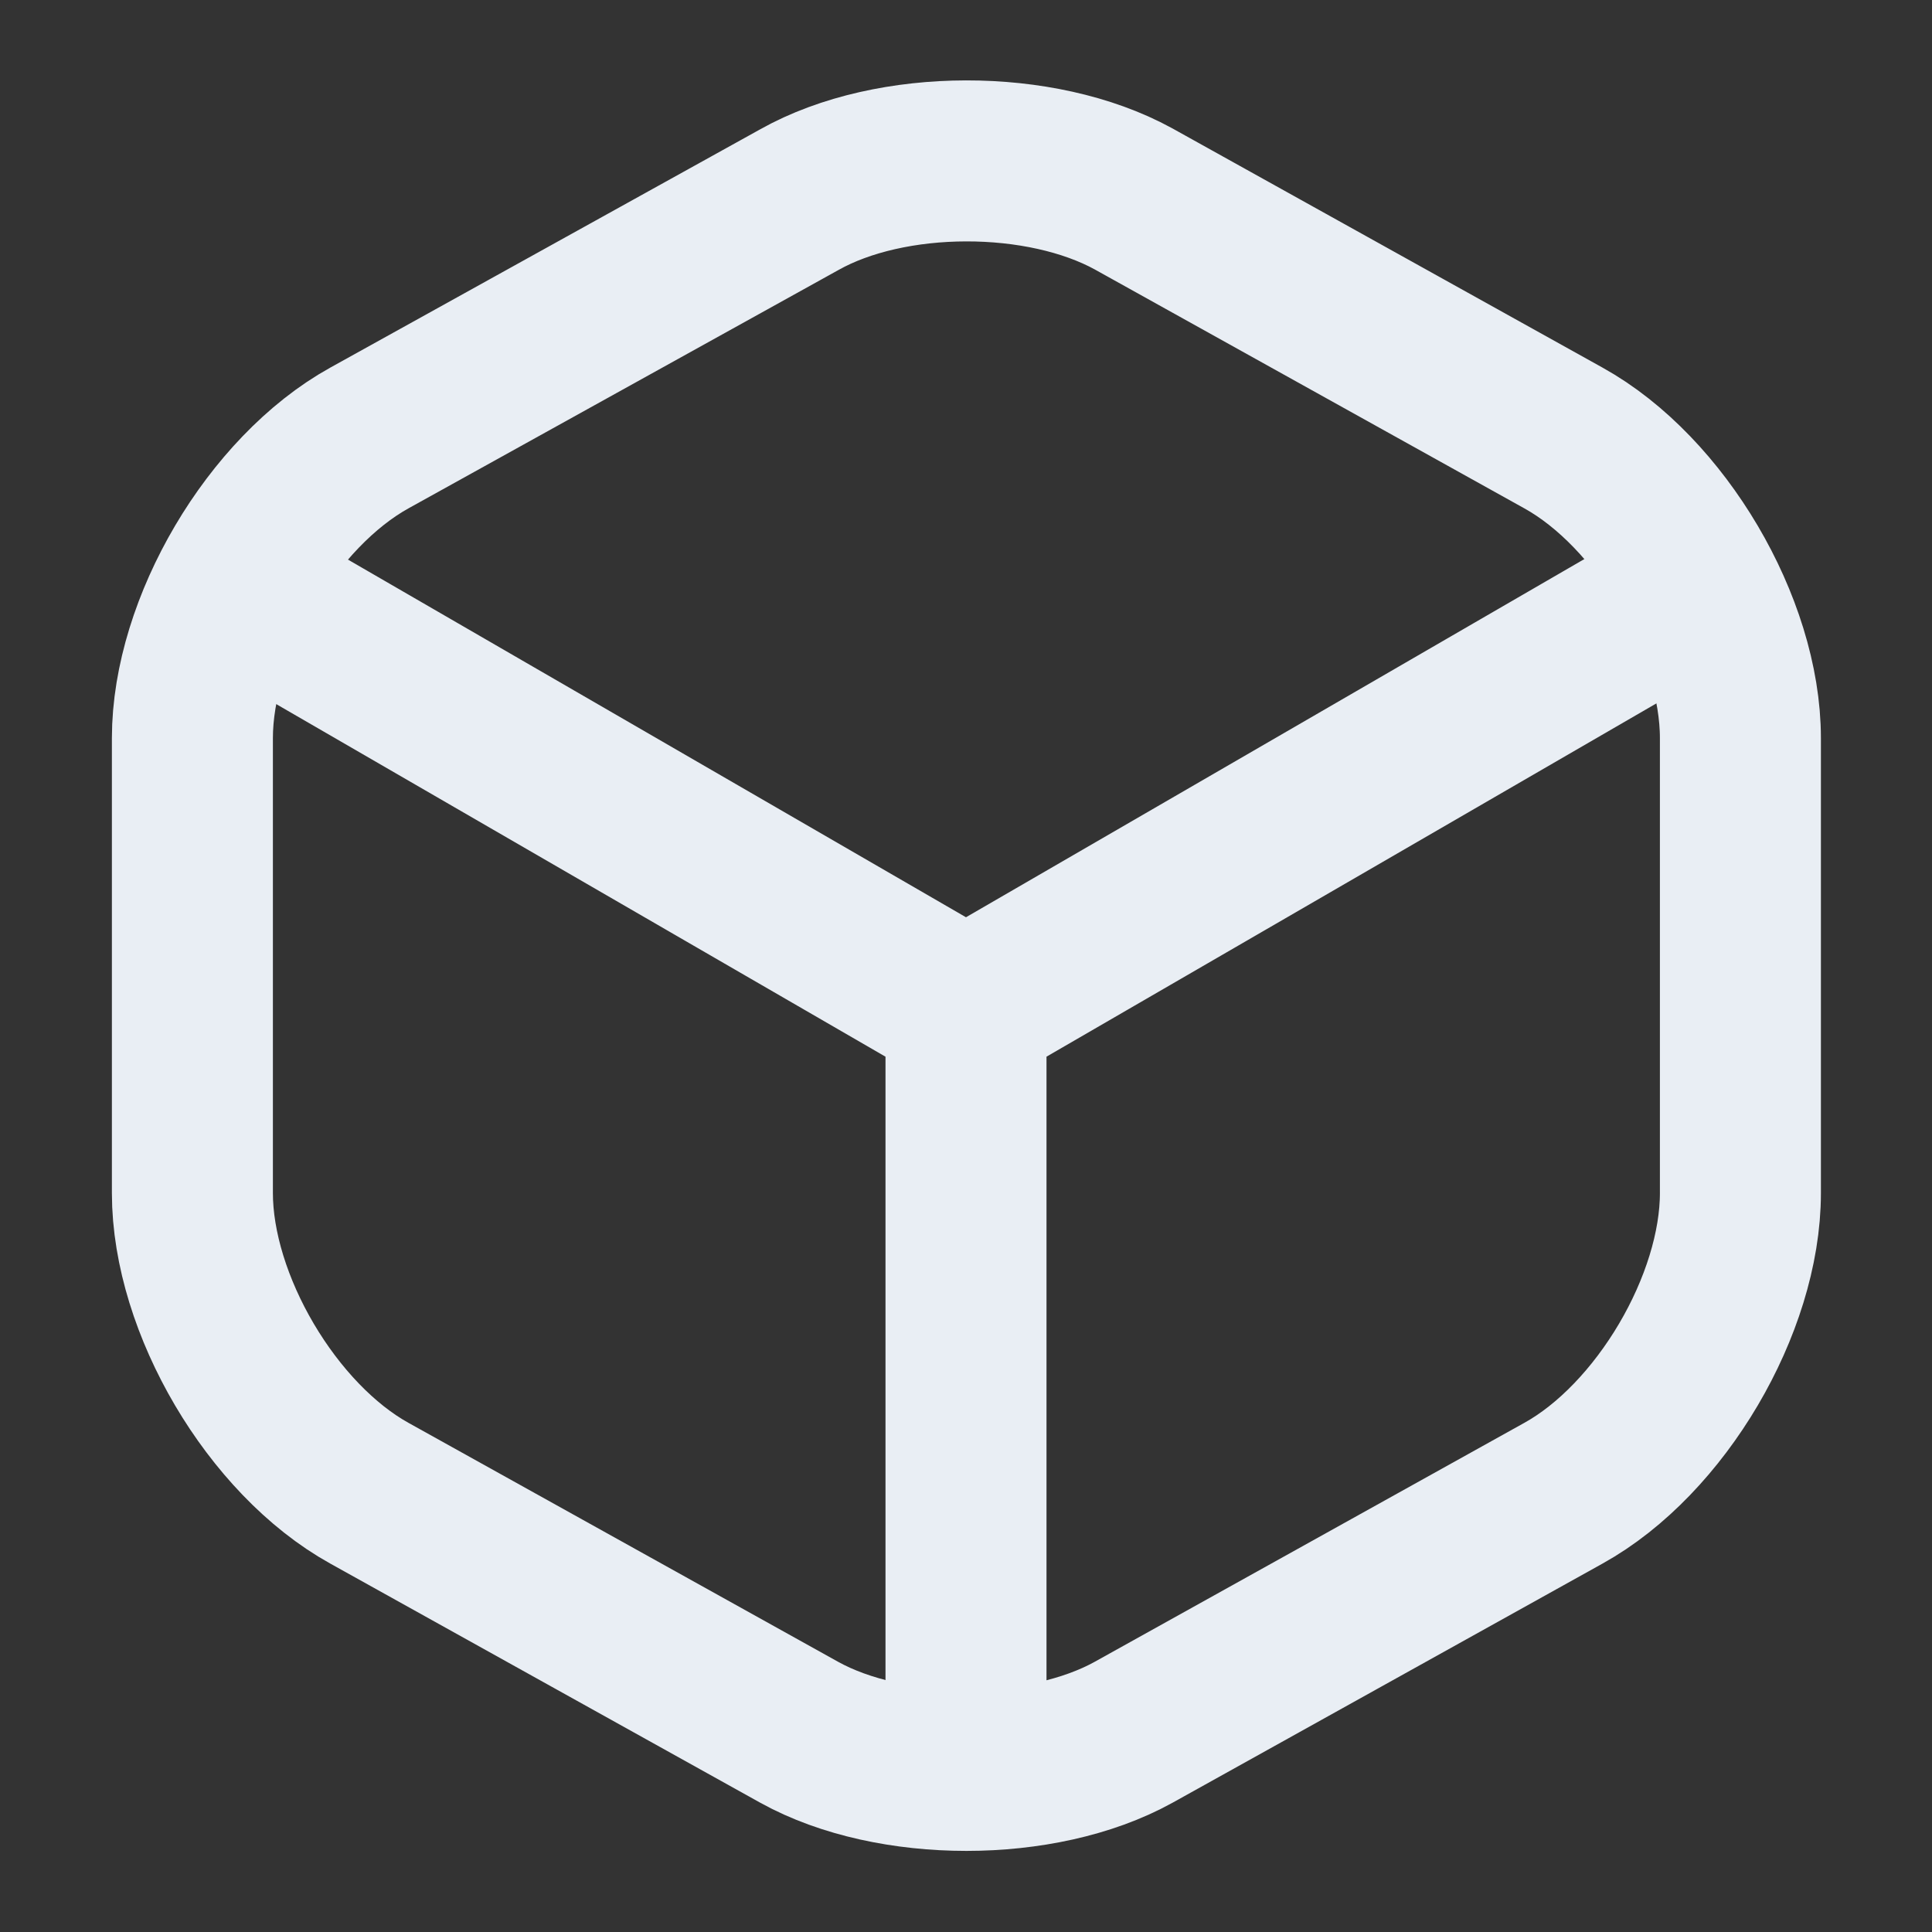 <svg width="24" height="24" fill="none" xmlns="http://www.w3.org/2000/svg"><rect width="100%" height="100%" fill="#333333" stroke="none"/><path d="M3.17 7.44L12 12.55l8.77-5.08M12 21.61v-9.07" stroke="#E9EEF4" stroke-width="2" stroke-linecap="round" stroke-linejoin="round"/><path d="M9.93 2.48L4.59 5.44c-1.21.67-2.2 2.35-2.2 3.73v5.65c0 1.38.99 3.06 2.2 3.73l5.34 2.97c1.14.63 3.01.63 4.15 0l5.34-2.97c1.21-.67 2.2-2.35 2.2-3.73V9.17c0-1.38-.99-3.06-2.2-3.73l-5.34-2.97c-1.15-.63-3.01-.63-4.15.01z" stroke="#E9EEF4" stroke-width="2" stroke-linecap="round" stroke-linejoin="round"/></svg>